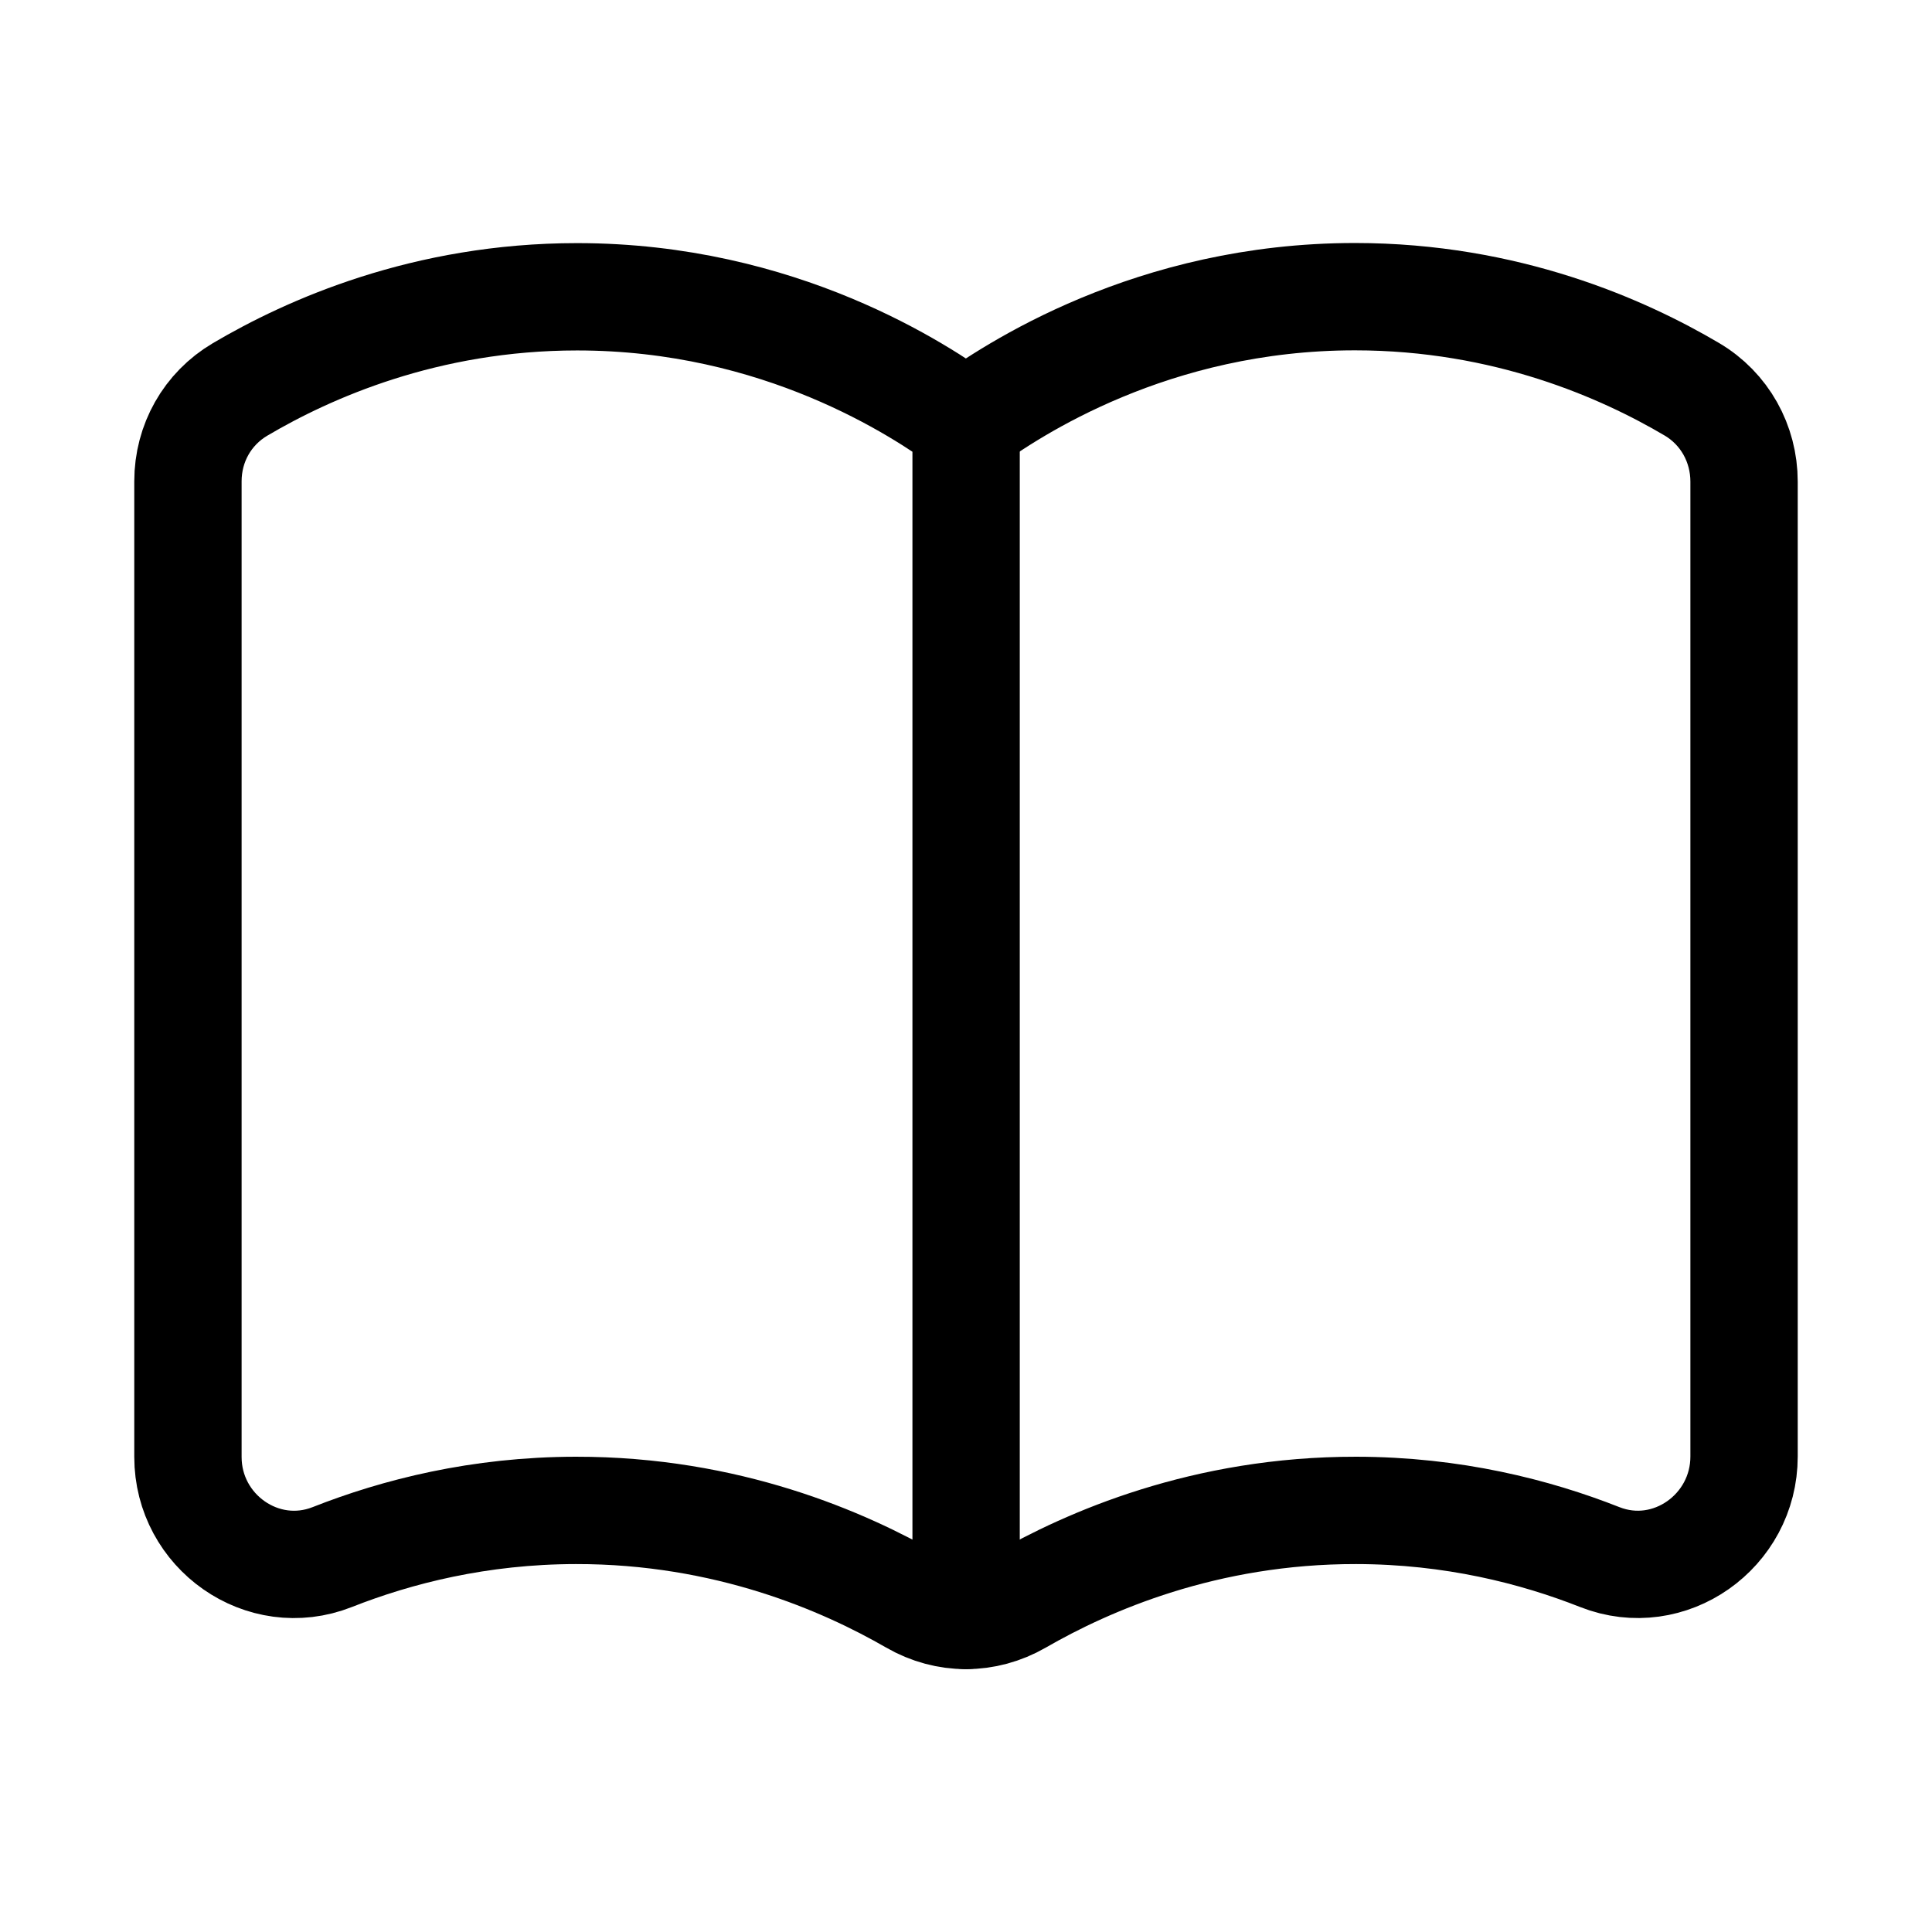<svg xmlns="http://www.w3.org/2000/svg" height="18" width="18" viewBox="0 0 18 18"><title>book open 4</title><g fill="none" stroke="currentColor" class="nc-icon-wrapper"><path d="M9,15.051c.17,0,.339-.045,.494-.134,.643-.371,1.732-.847,3.141-.845,.899,.001,1.667,.197,2.27,.435,.648,.255,1.344-.24,1.344-.937V4.487c0-.354-.181-.68-.486-.86-.637-.376-1.726-.863-3.14-.863-1.89,0-3.198,.872-3.624,1.182" stroke-linecap="round" stroke-linejoin="round" stroke="currentColor"></path><path d="M9,15.051c-.17,0-.339-.045-.494-.134-.643-.371-1.732-.847-3.141-.845-.899,.001-1.667,.197-2.27,.435-.648,.255-1.344-.237-1.344-.933,0-2.593,0-7.472,0-9.09,0-.354,.181-.676,.486-.856,.637-.376,1.726-.863,3.14-.863,1.89,0,3.198,.872,3.624,1.182h0s0,11.104,0,11.104Z" stroke-linecap="round" stroke-linejoin="round"></path></g></svg>